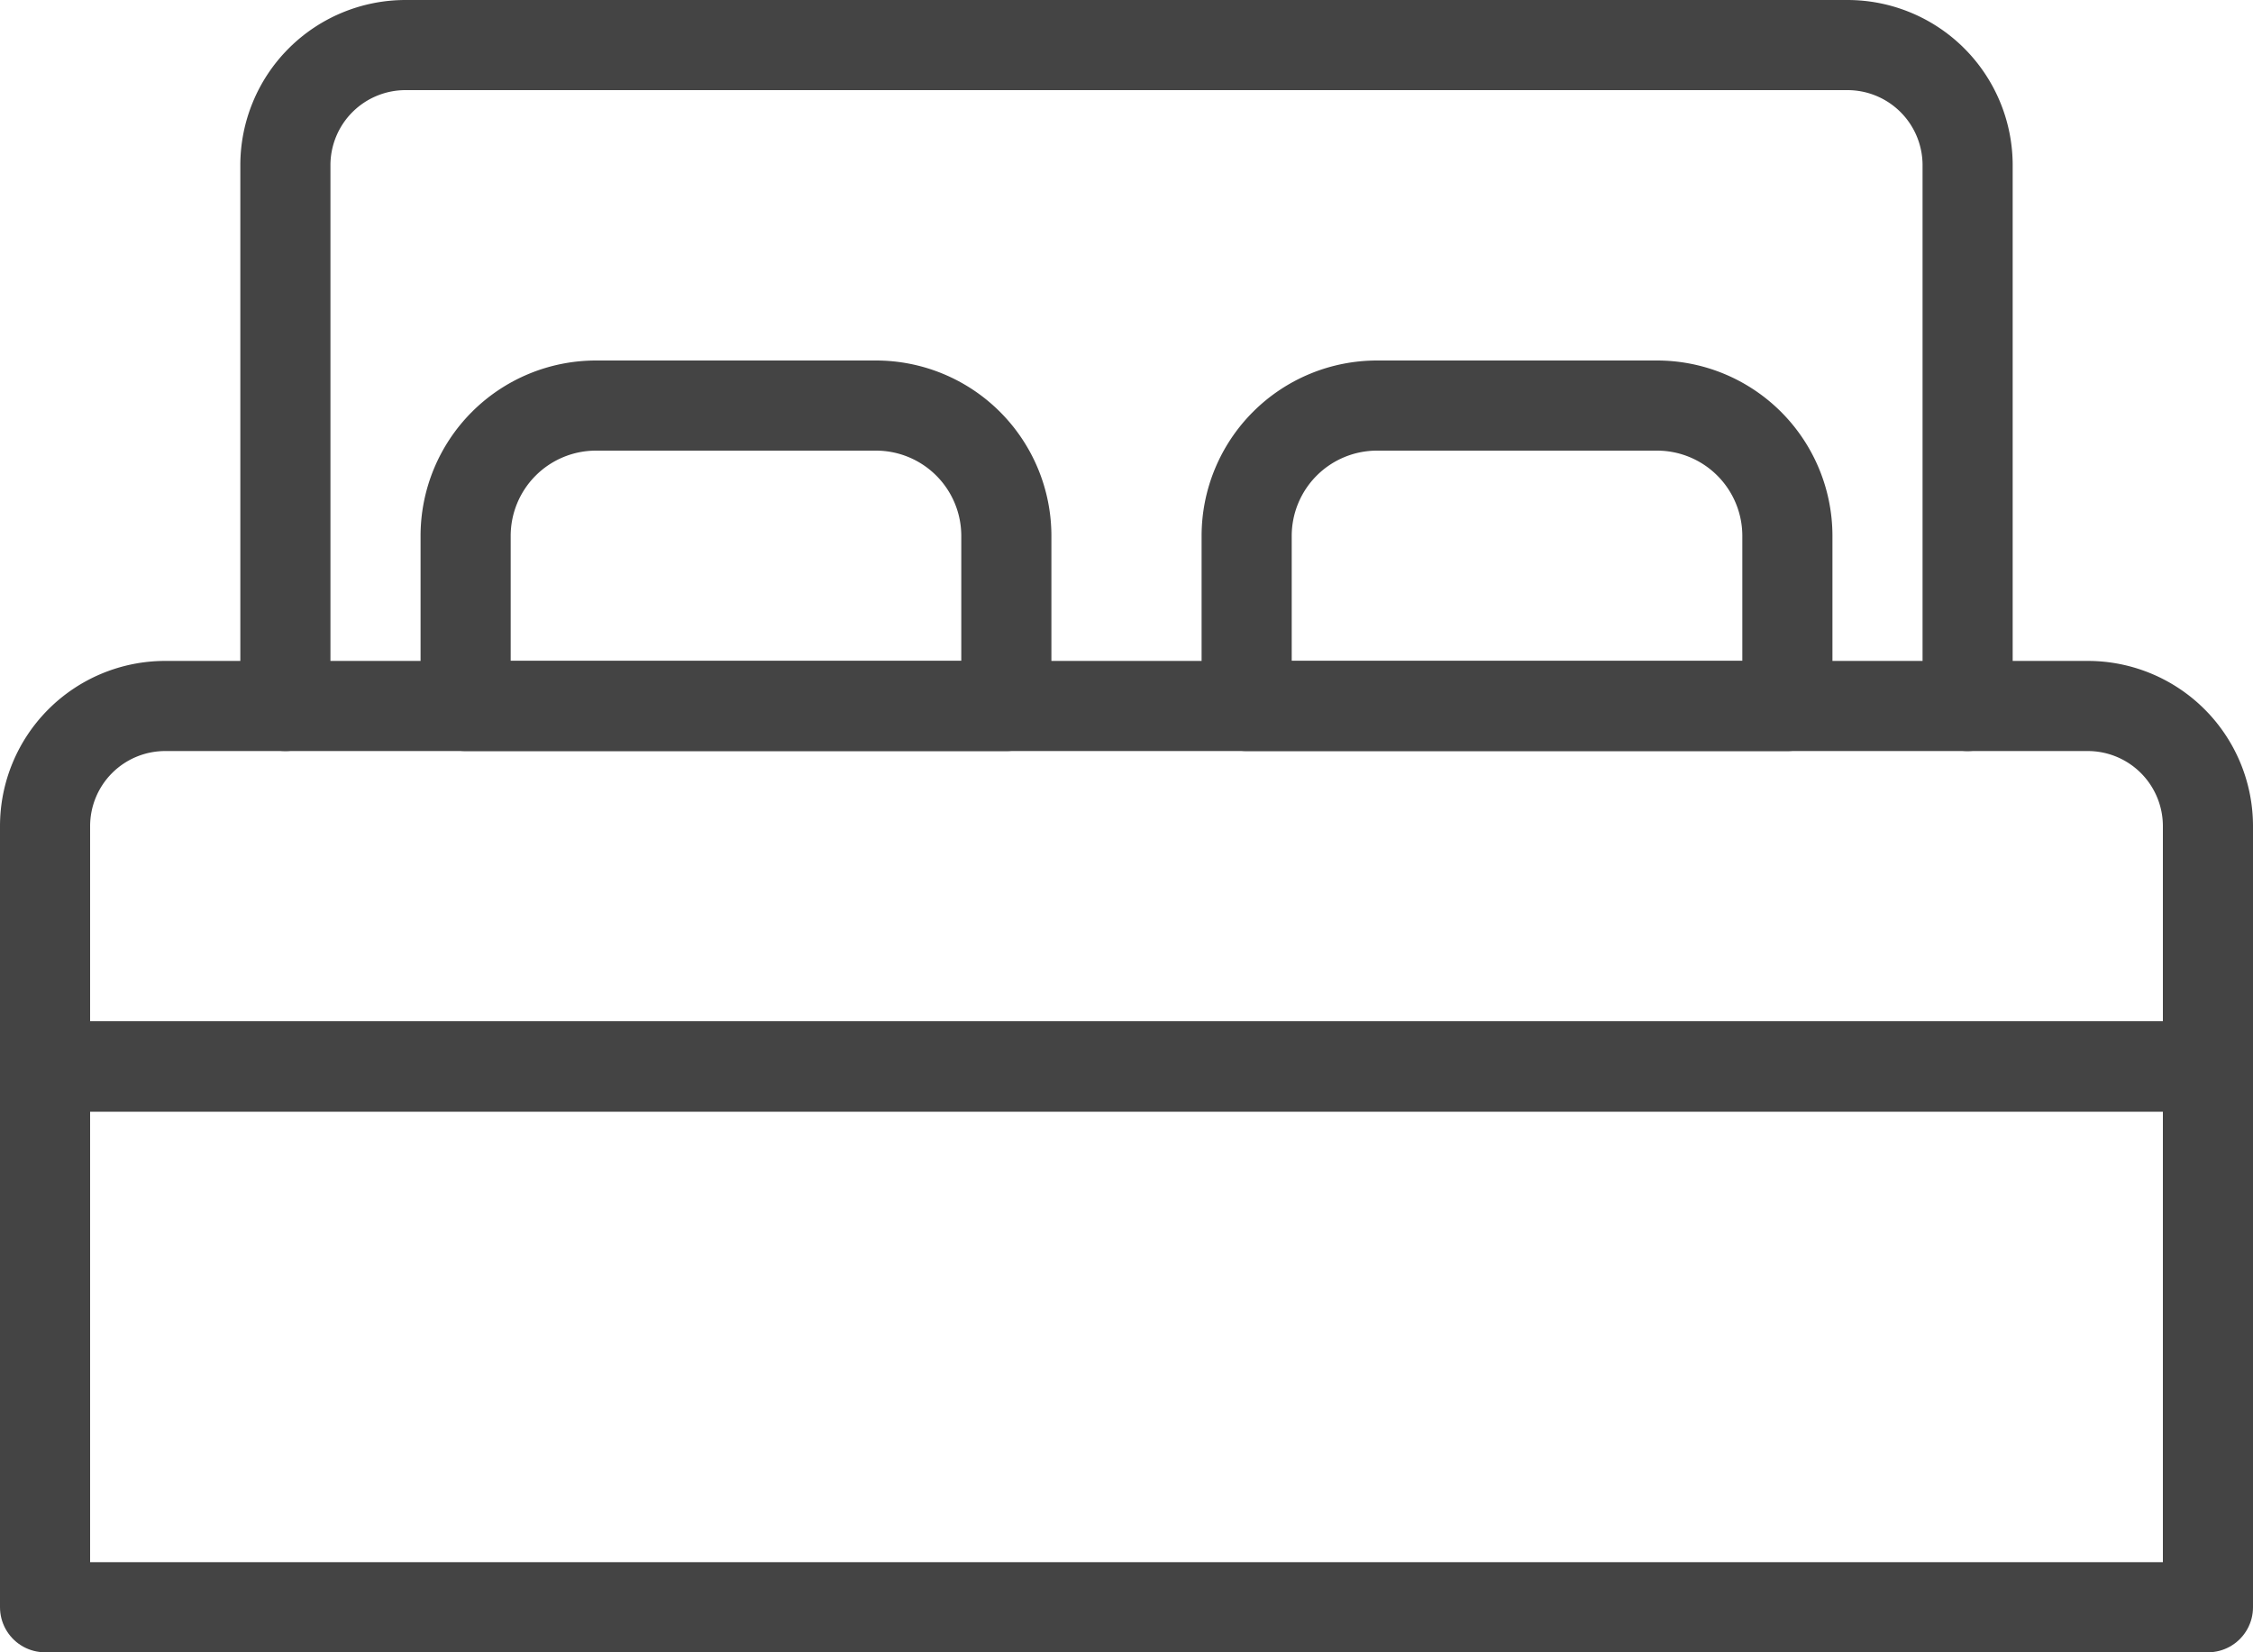 <svg xmlns="http://www.w3.org/2000/svg" viewBox="0 0 37.5 27.5"><defs><style>.cls-1{fill:none;stroke:#444;stroke-linecap:round;stroke-linejoin:round;stroke-width:1.5px;}</style></defs><g id="Capa_2" data-name="Capa 2"><g id="icon"><rect class="cls-1" x="0.75" y="17.75" width="36" height="9"/><path class="cls-1" d="M34.75,11.75h-32a2,2,0,0,0-2,2v4h36v-4A2,2,0,0,0,34.75,11.75Z"/><path class="cls-1" d="M14.58,6.75H9.92A2.17,2.17,0,0,0,7.75,8.92v2.83h9V8.92A2.17,2.17,0,0,0,14.58,6.75Z"/><path class="cls-1" d="M27.58,6.75H22.92a2.17,2.17,0,0,0-2.17,2.17v2.83h9V8.92A2.17,2.17,0,0,0,27.58,6.75Z"/><path class="cls-1" d="M32.75,11.75v-9a2,2,0,0,0-2-2h-24a2,2,0,0,0-2,2v9"/></g></g></svg>